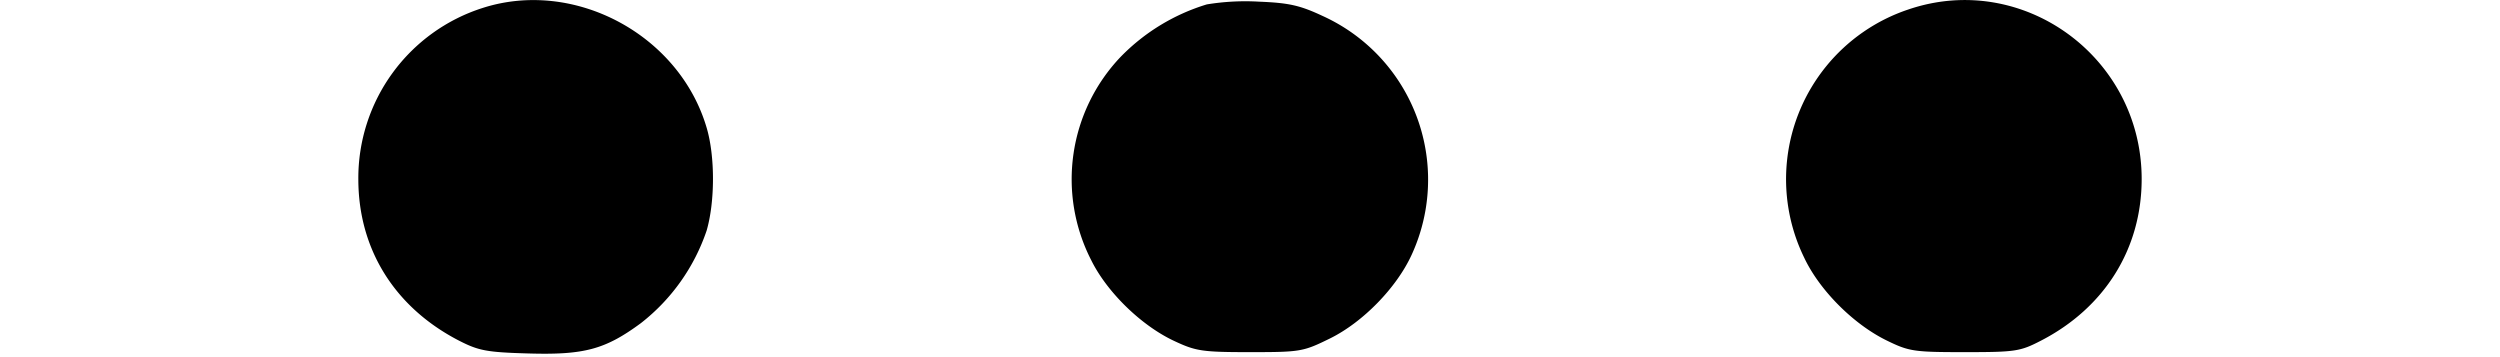 <svg xmlns="http://www.w3.org/2000/svg" viewBox="0 0 21 3">
  <path fill-rule="evenodd" d="M4.057.066A1.5 1.5 0 0 0 3.01 1.505c0 .588.305 1.077.845 1.356.166.085.233.098.581.108.471.014.647-.033.948-.255a1.66 1.66 0 0 0 .552-.778c.07-.242.071-.619.001-.859C5.709.293 4.828-.18 4.057.066m6.08-.029a1.7 1.7 0 0 0-.723.44 1.49 1.49 0 0 0-.247 1.71c.132.267.419.547.694.676.185.087.237.095.64.095.424 0 .445-.004.671-.115.276-.136.558-.425.685-.701A1.51 1.51 0 0 0 11.11.134c-.19-.089-.283-.11-.534-.12a2 2 0 0 0-.439.023m5.892.043a1.503 1.503 0 0 0-.874 2.084c.128.272.41.556.689.694.192.094.229.1.659.1.428 0 .466-.006.642-.097.535-.276.845-.773.845-1.357 0-1.026-1-1.752-1.961-1.424"/>
</svg>
